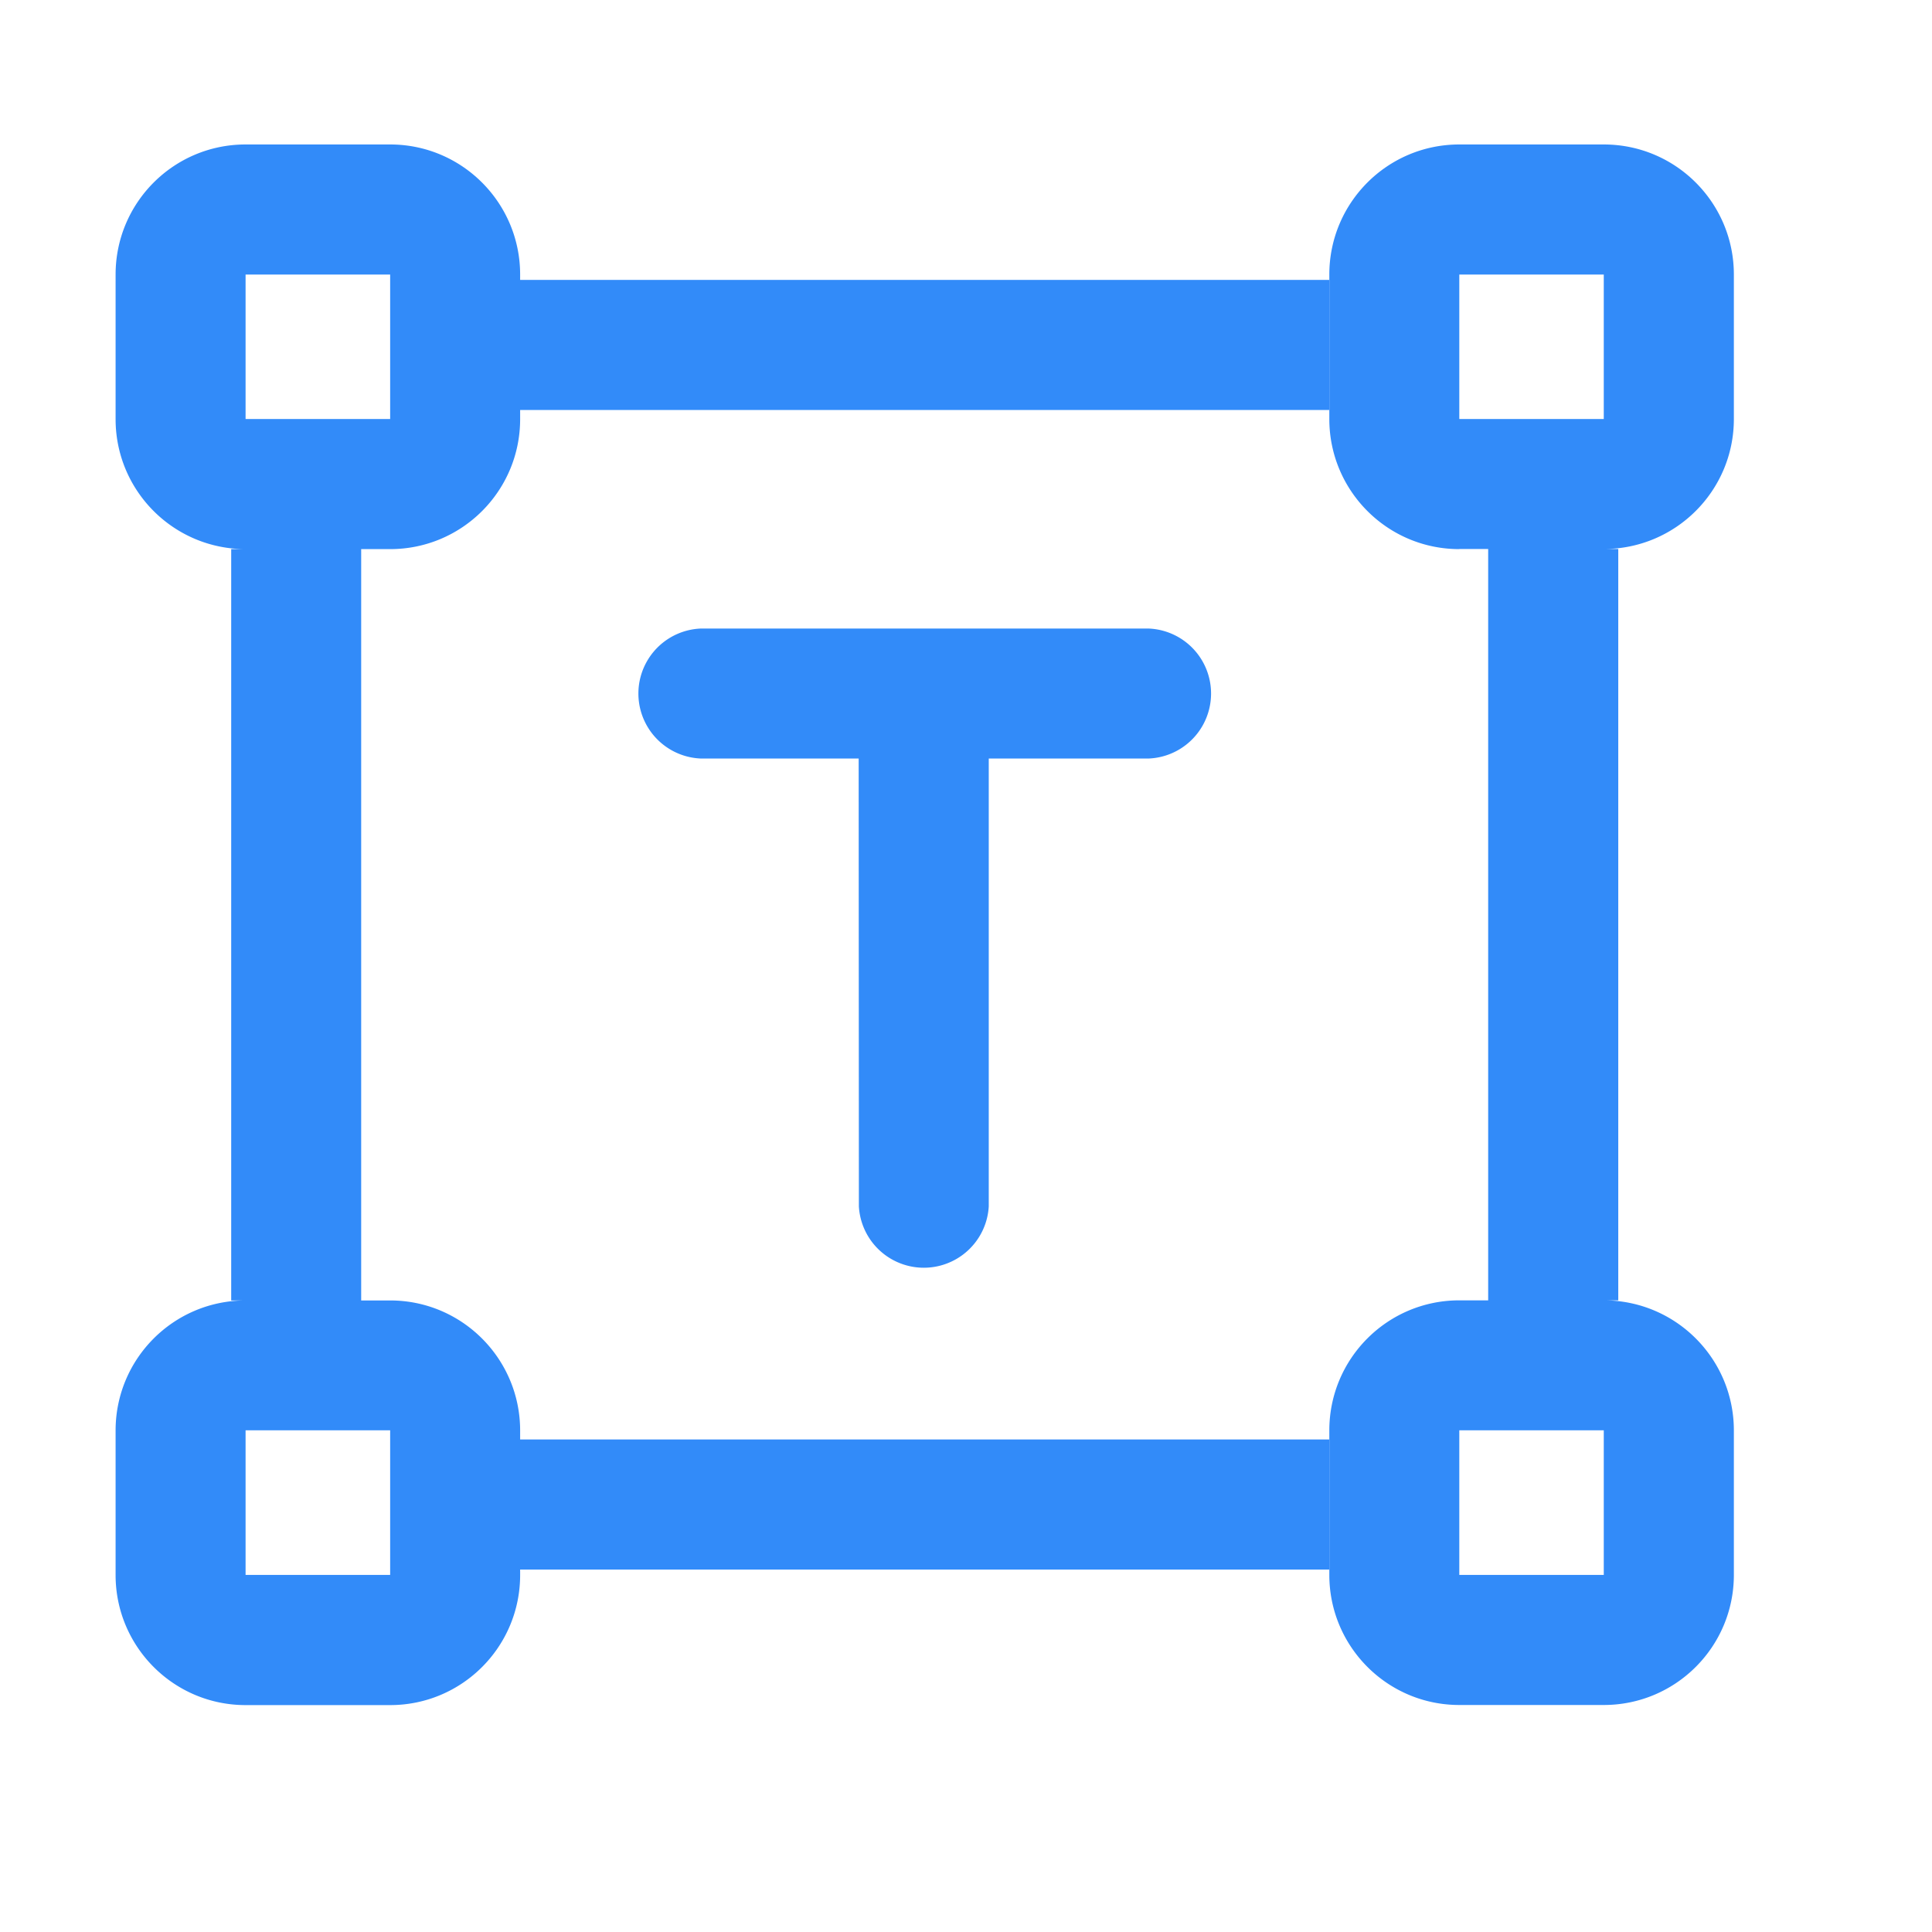 <?xml version="1.0" standalone="no"?><!DOCTYPE svg PUBLIC "-//W3C//DTD SVG 1.1//EN" "http://www.w3.org/Graphics/SVG/1.1/DTD/svg11.dtd"><svg t="1638968123025" class="icon" viewBox="0 0 1024 1024" version="1.1" xmlns="http://www.w3.org/2000/svg" p-id="1043" xmlns:xlink="http://www.w3.org/1999/xlink" width="200" height="200"><defs><style type="text/css"></style></defs><path d="M206.791 76.572c38.059 0 68.892 30.891 68.892 68.949v2.844h428.828V217.316H275.684v4.836c0 38.059-30.834 68.892-68.892 68.892h-15.36v398.222h15.36c38.059 0 68.892 30.891 68.892 68.949v4.722h428.828v68.949H275.684v2.901c0 38.116-30.834 68.949-68.892 68.949H130.162c-38.059 0-68.892-30.891-68.892-68.949v-76.572c0-38.116 30.834-68.949 68.892-68.949h-7.623v-398.222h7.623c-38.059 0-68.892-30.834-68.892-68.892V145.522c0-38.116 30.834-68.949 68.892-68.949h76.629z m566.67 214.471c-38.059 0-68.892-30.891-68.892-68.949V145.522c0-38.116 30.834-68.949 68.892-68.949h76.572c38.116 0 68.949 30.891 68.949 68.949v76.572c0 38.059-30.891 68.892-68.949 68.892h7.68v398.222h-7.68c38.116 0 68.949 30.891 68.949 68.949v76.572c0 38.116-30.891 68.949-68.949 68.949h-76.572c-38.059 0-68.892-30.891-68.892-68.949v-76.572c0-38.116 30.834-68.949 68.892-68.949h15.303v-398.222h-15.303z m-566.67 467.058H130.162v76.629h76.629v-76.572z m643.243 0h-76.572v76.629h76.572v-76.572z m-241.209-424.96a34.475 34.475 0 0 1 0 68.892h-84.764v237.397a34.475 34.475 0 0 1-68.836 0L455.111 402.034H371.428a34.475 34.475 0 0 1 0-68.892h237.397zM206.791 145.522H130.162v76.572h76.629V145.522z m643.243 0h-76.572v76.572h76.572V145.522z" p-id="1044" fill="#328bf9"></path></svg>